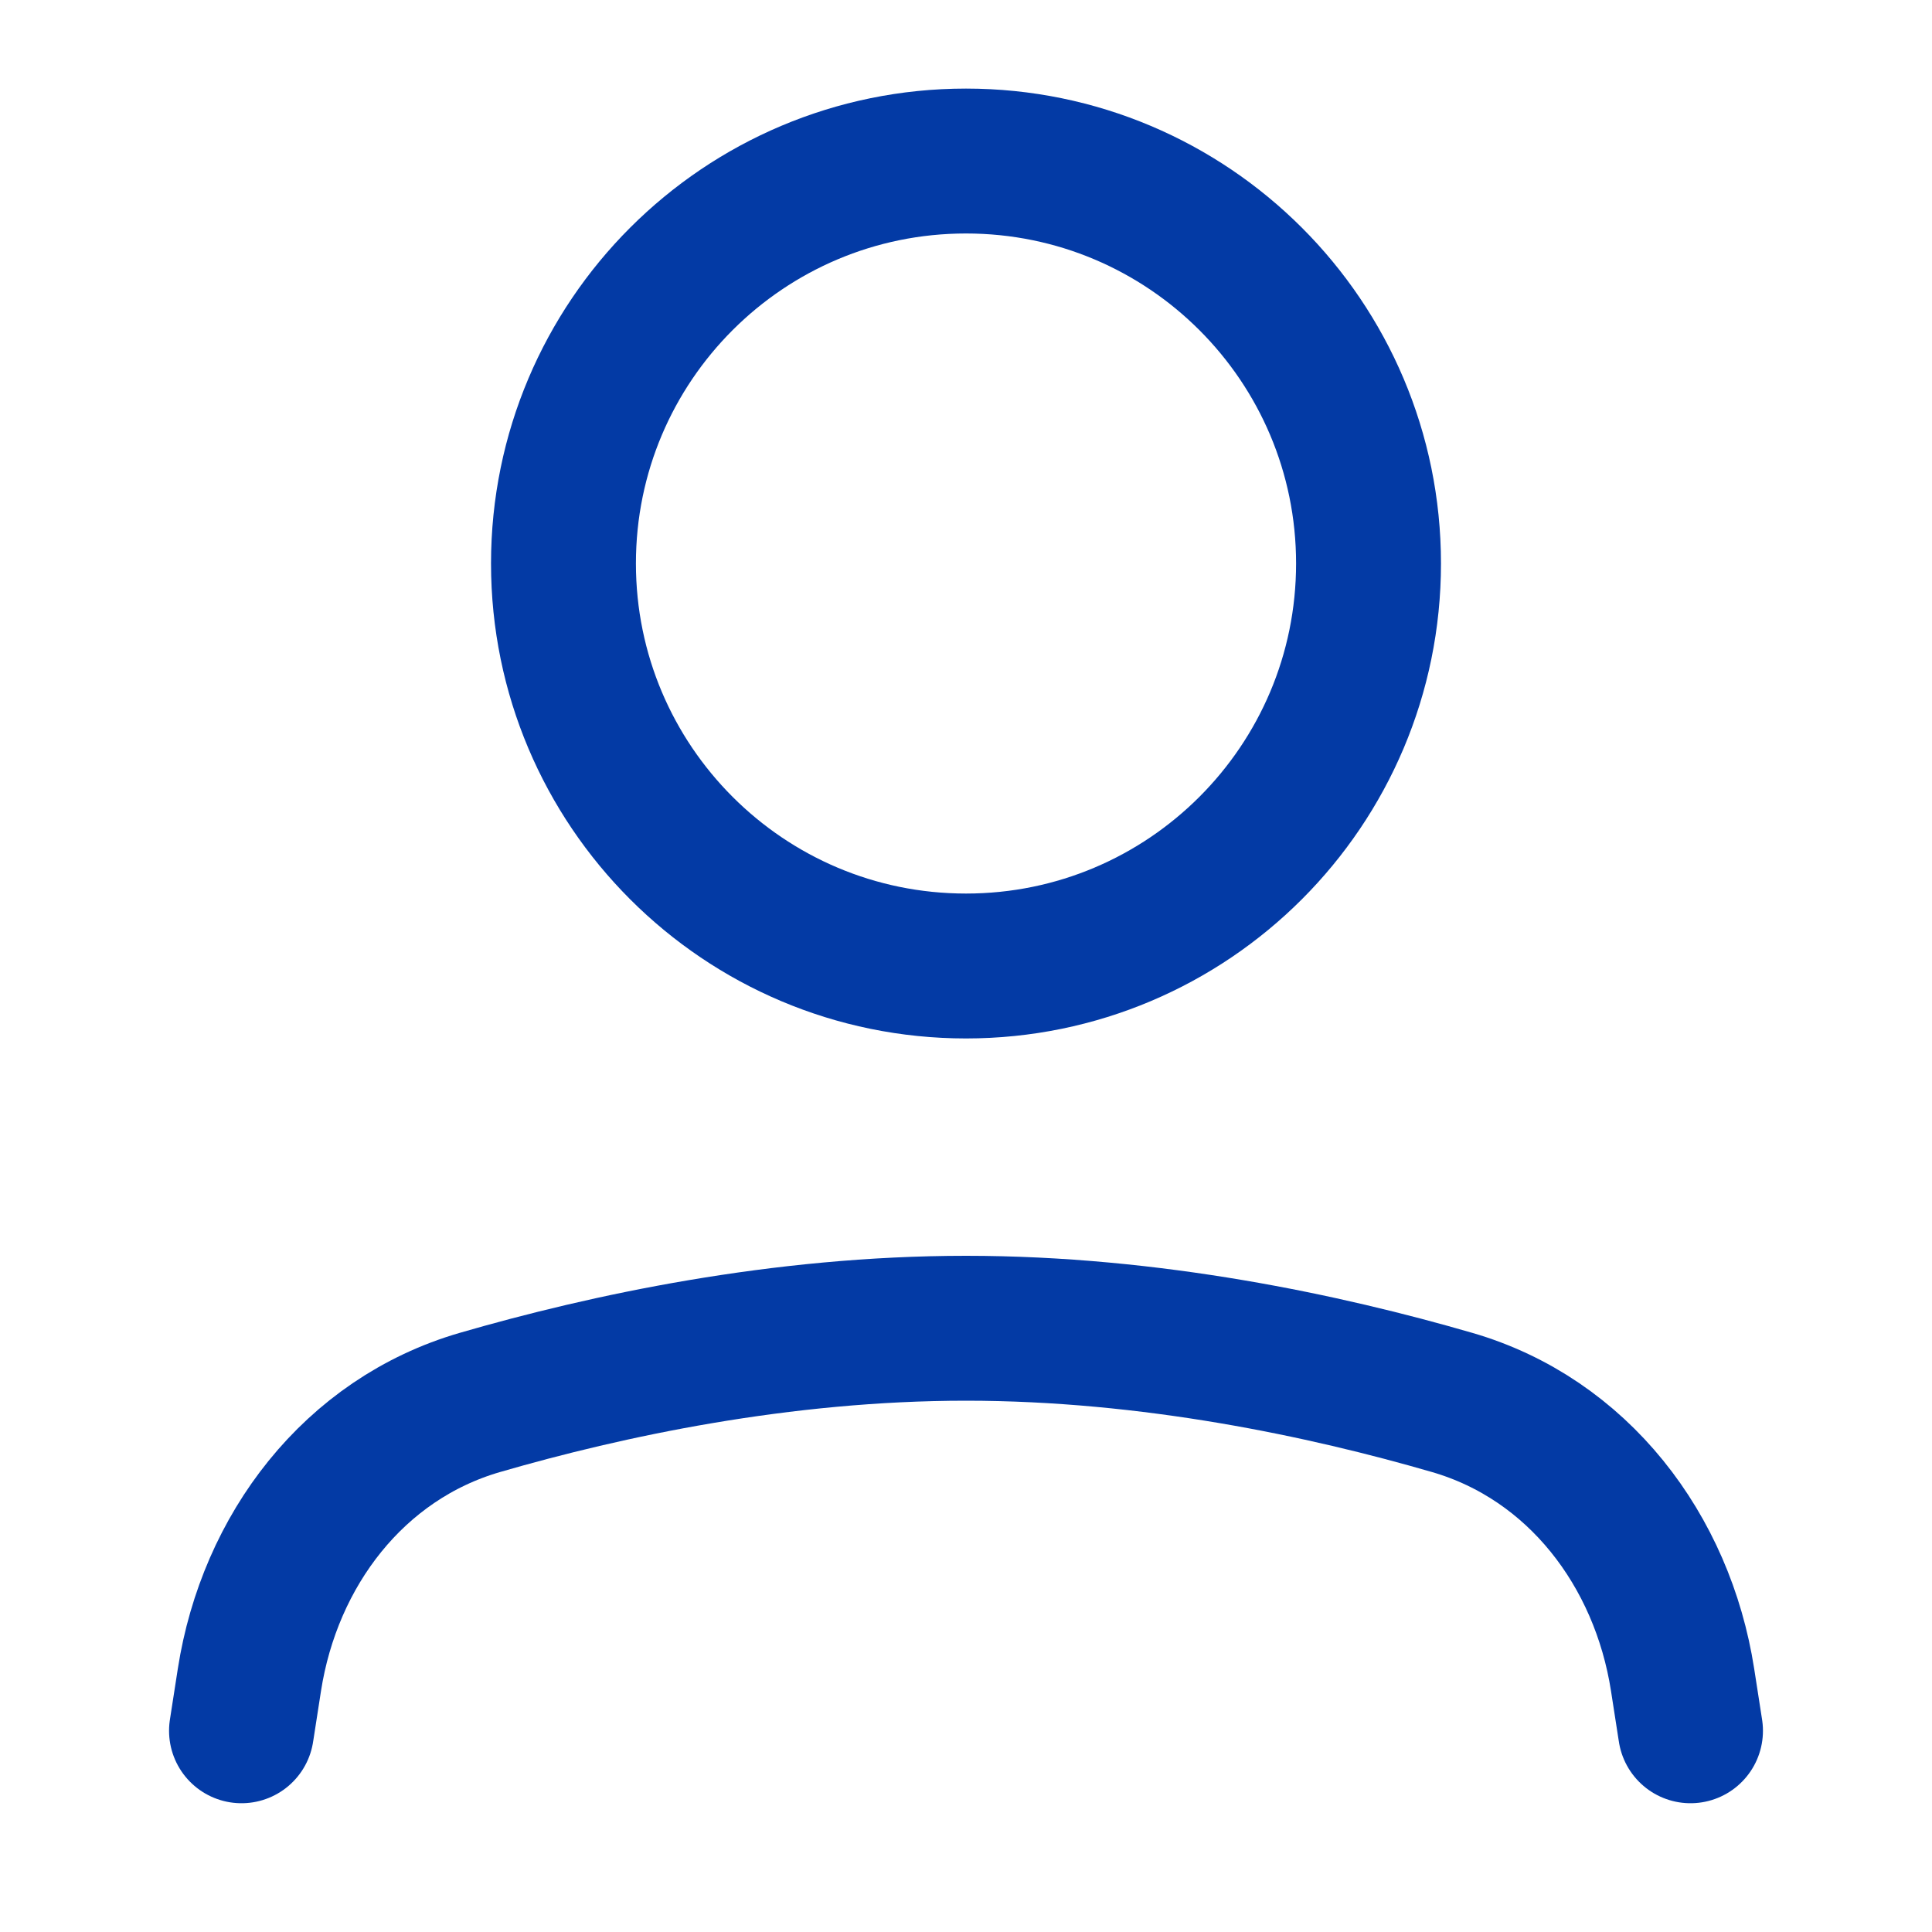 <svg width="20" height="20" viewBox="0 0 20 20" fill="none" xmlns="http://www.w3.org/2000/svg">
<path d="M2.5 17.917L2.582 17.389C2.791 16.048 3.665 14.896 4.968 14.518C6.277 14.138 8.084 13.75 10 13.75C11.916 13.75 13.723 14.138 15.032 14.518C16.335 14.896 17.209 16.048 17.418 17.389L17.5 17.917" stroke="#033AA5" stroke-width="1.5" stroke-linecap="round" stroke-linejoin="round"/>
<path d="M10 10C12.301 10 14.167 8.134 14.167 5.833C14.167 3.532 12.301 1.667 10 1.667C7.699 1.667 5.833 3.532 5.833 5.833C5.833 8.134 7.699 10 10 10Z" stroke="#033AA5" stroke-width="1.5" stroke-linecap="round" stroke-linejoin="round"/>
</svg>
